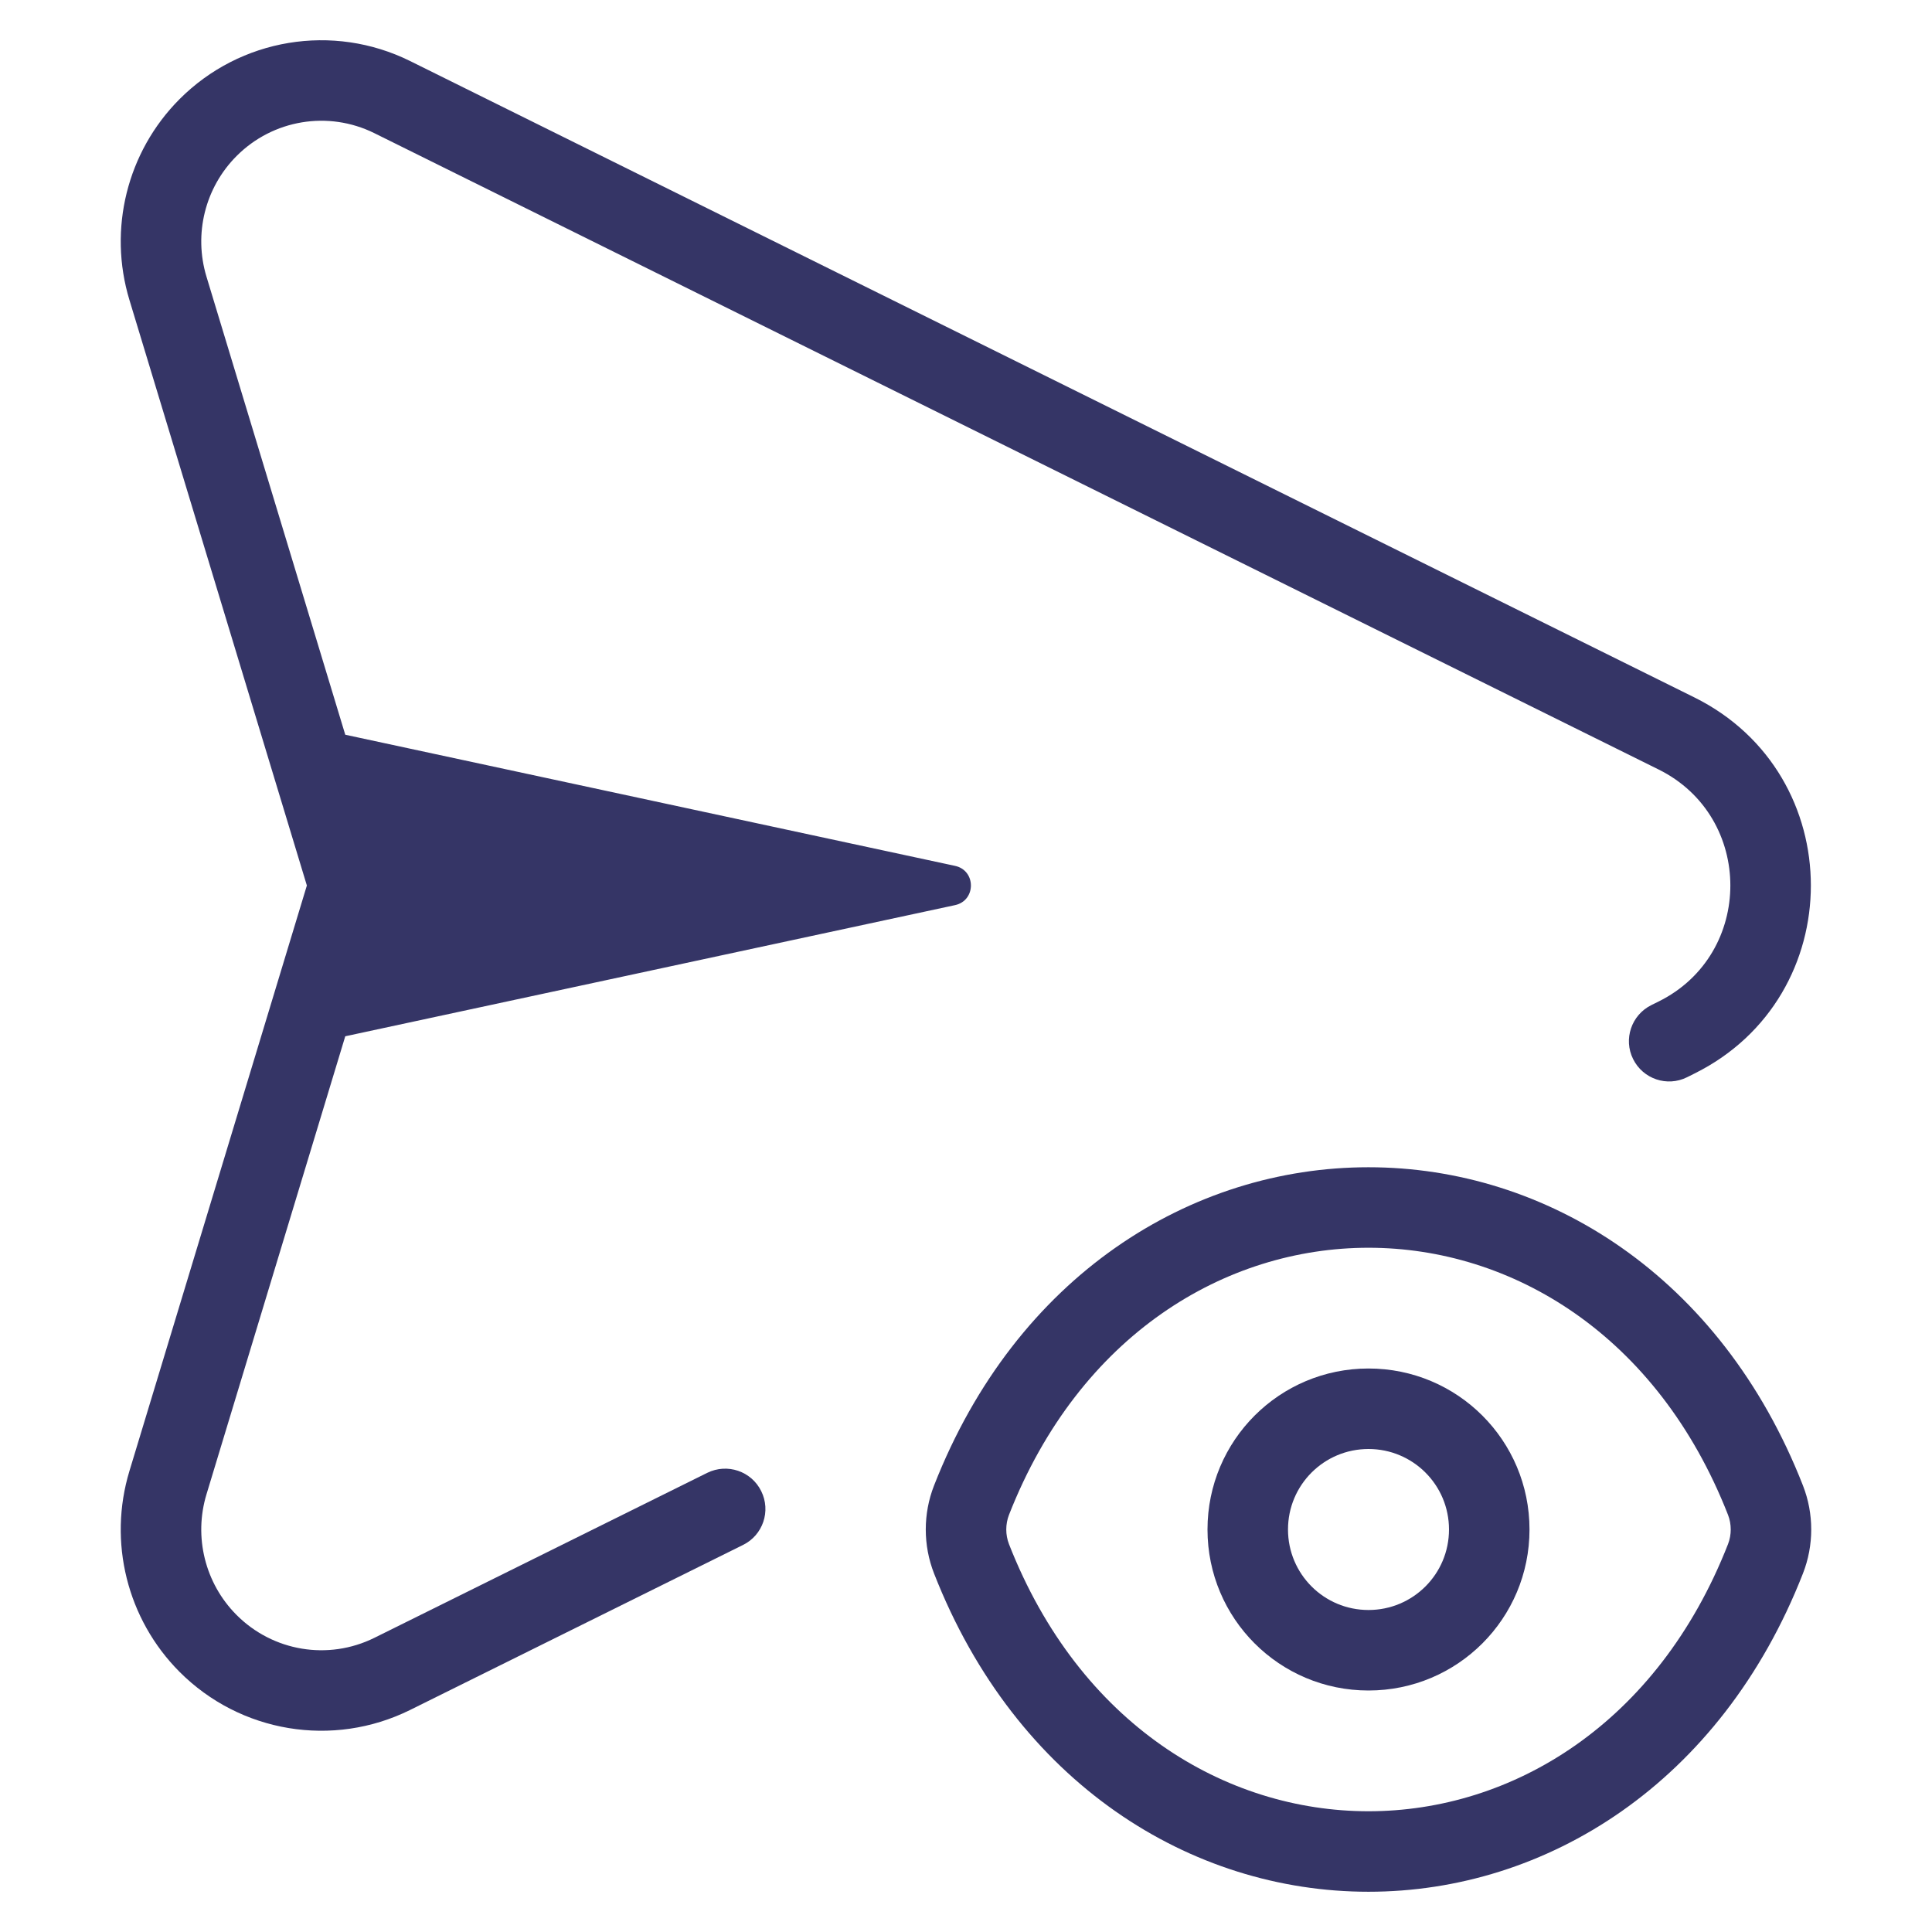 <svg width="24" height="24" viewBox="0 0 24 24" fill="none" xmlns="http://www.w3.org/2000/svg">
<path d="M5.094 0.758C4.136 0.284 2.984 0.475 2.229 1.233C1.579 1.886 1.34 2.845 1.608 3.727L3.812 11L1.608 18.273C1.34 19.155 1.579 20.114 2.229 20.767C2.984 21.525 4.136 21.716 5.094 21.242L9.23 19.192C9.478 19.07 9.579 18.77 9.456 18.523C9.334 18.275 9.034 18.174 8.786 18.296L4.65 20.346C4.078 20.629 3.39 20.515 2.938 20.061C2.548 19.67 2.404 19.093 2.565 18.563L4.289 12.873L11.863 11.244C12.127 11.188 12.127 10.812 11.863 10.756L4.289 9.127L2.565 3.437C2.404 2.906 2.548 2.33 2.938 1.939C3.39 1.485 4.078 1.371 4.65 1.654L20.604 9.559C21.792 10.148 21.792 11.852 20.604 12.441L20.513 12.486C20.266 12.609 20.164 12.909 20.287 13.156C20.41 13.404 20.71 13.505 20.957 13.382L21.047 13.337C22.978 12.381 22.978 9.619 21.047 8.663L5.094 0.758Z" fill="#353566"/>
<path fill-rule="evenodd" clip-rule="evenodd" d="M17 17C15.894 17 15 17.894 15 19C15 20.106 15.894 21 17 21C18.106 21 19 20.106 19 19C19 17.894 18.106 17 17 17ZM16 19C16 18.447 16.447 18 17 18C17.553 18 18 18.447 18 19C18 19.553 17.553 20 17 20C16.447 20 16 19.553 16 19Z" fill="#353566"/>
<path fill-rule="evenodd" clip-rule="evenodd" d="M17 14.5C19.207 14.5 21.377 15.847 22.397 18.454C22.534 18.804 22.534 19.196 22.397 19.546C21.377 22.153 19.207 23.5 17 23.5C14.793 23.5 12.623 22.153 11.603 19.546C11.466 19.196 11.466 18.804 11.603 18.454C12.623 15.847 14.793 14.5 17 14.5ZM17 15.5C15.224 15.5 13.412 16.577 12.534 18.818C12.489 18.934 12.489 19.066 12.534 19.182C13.412 21.423 15.224 22.5 17 22.5C18.776 22.5 20.588 21.423 21.466 19.182C21.511 19.066 21.511 18.934 21.466 18.818C20.588 16.577 18.776 15.5 17 15.5Z" fill="#353566"/>
</svg>
